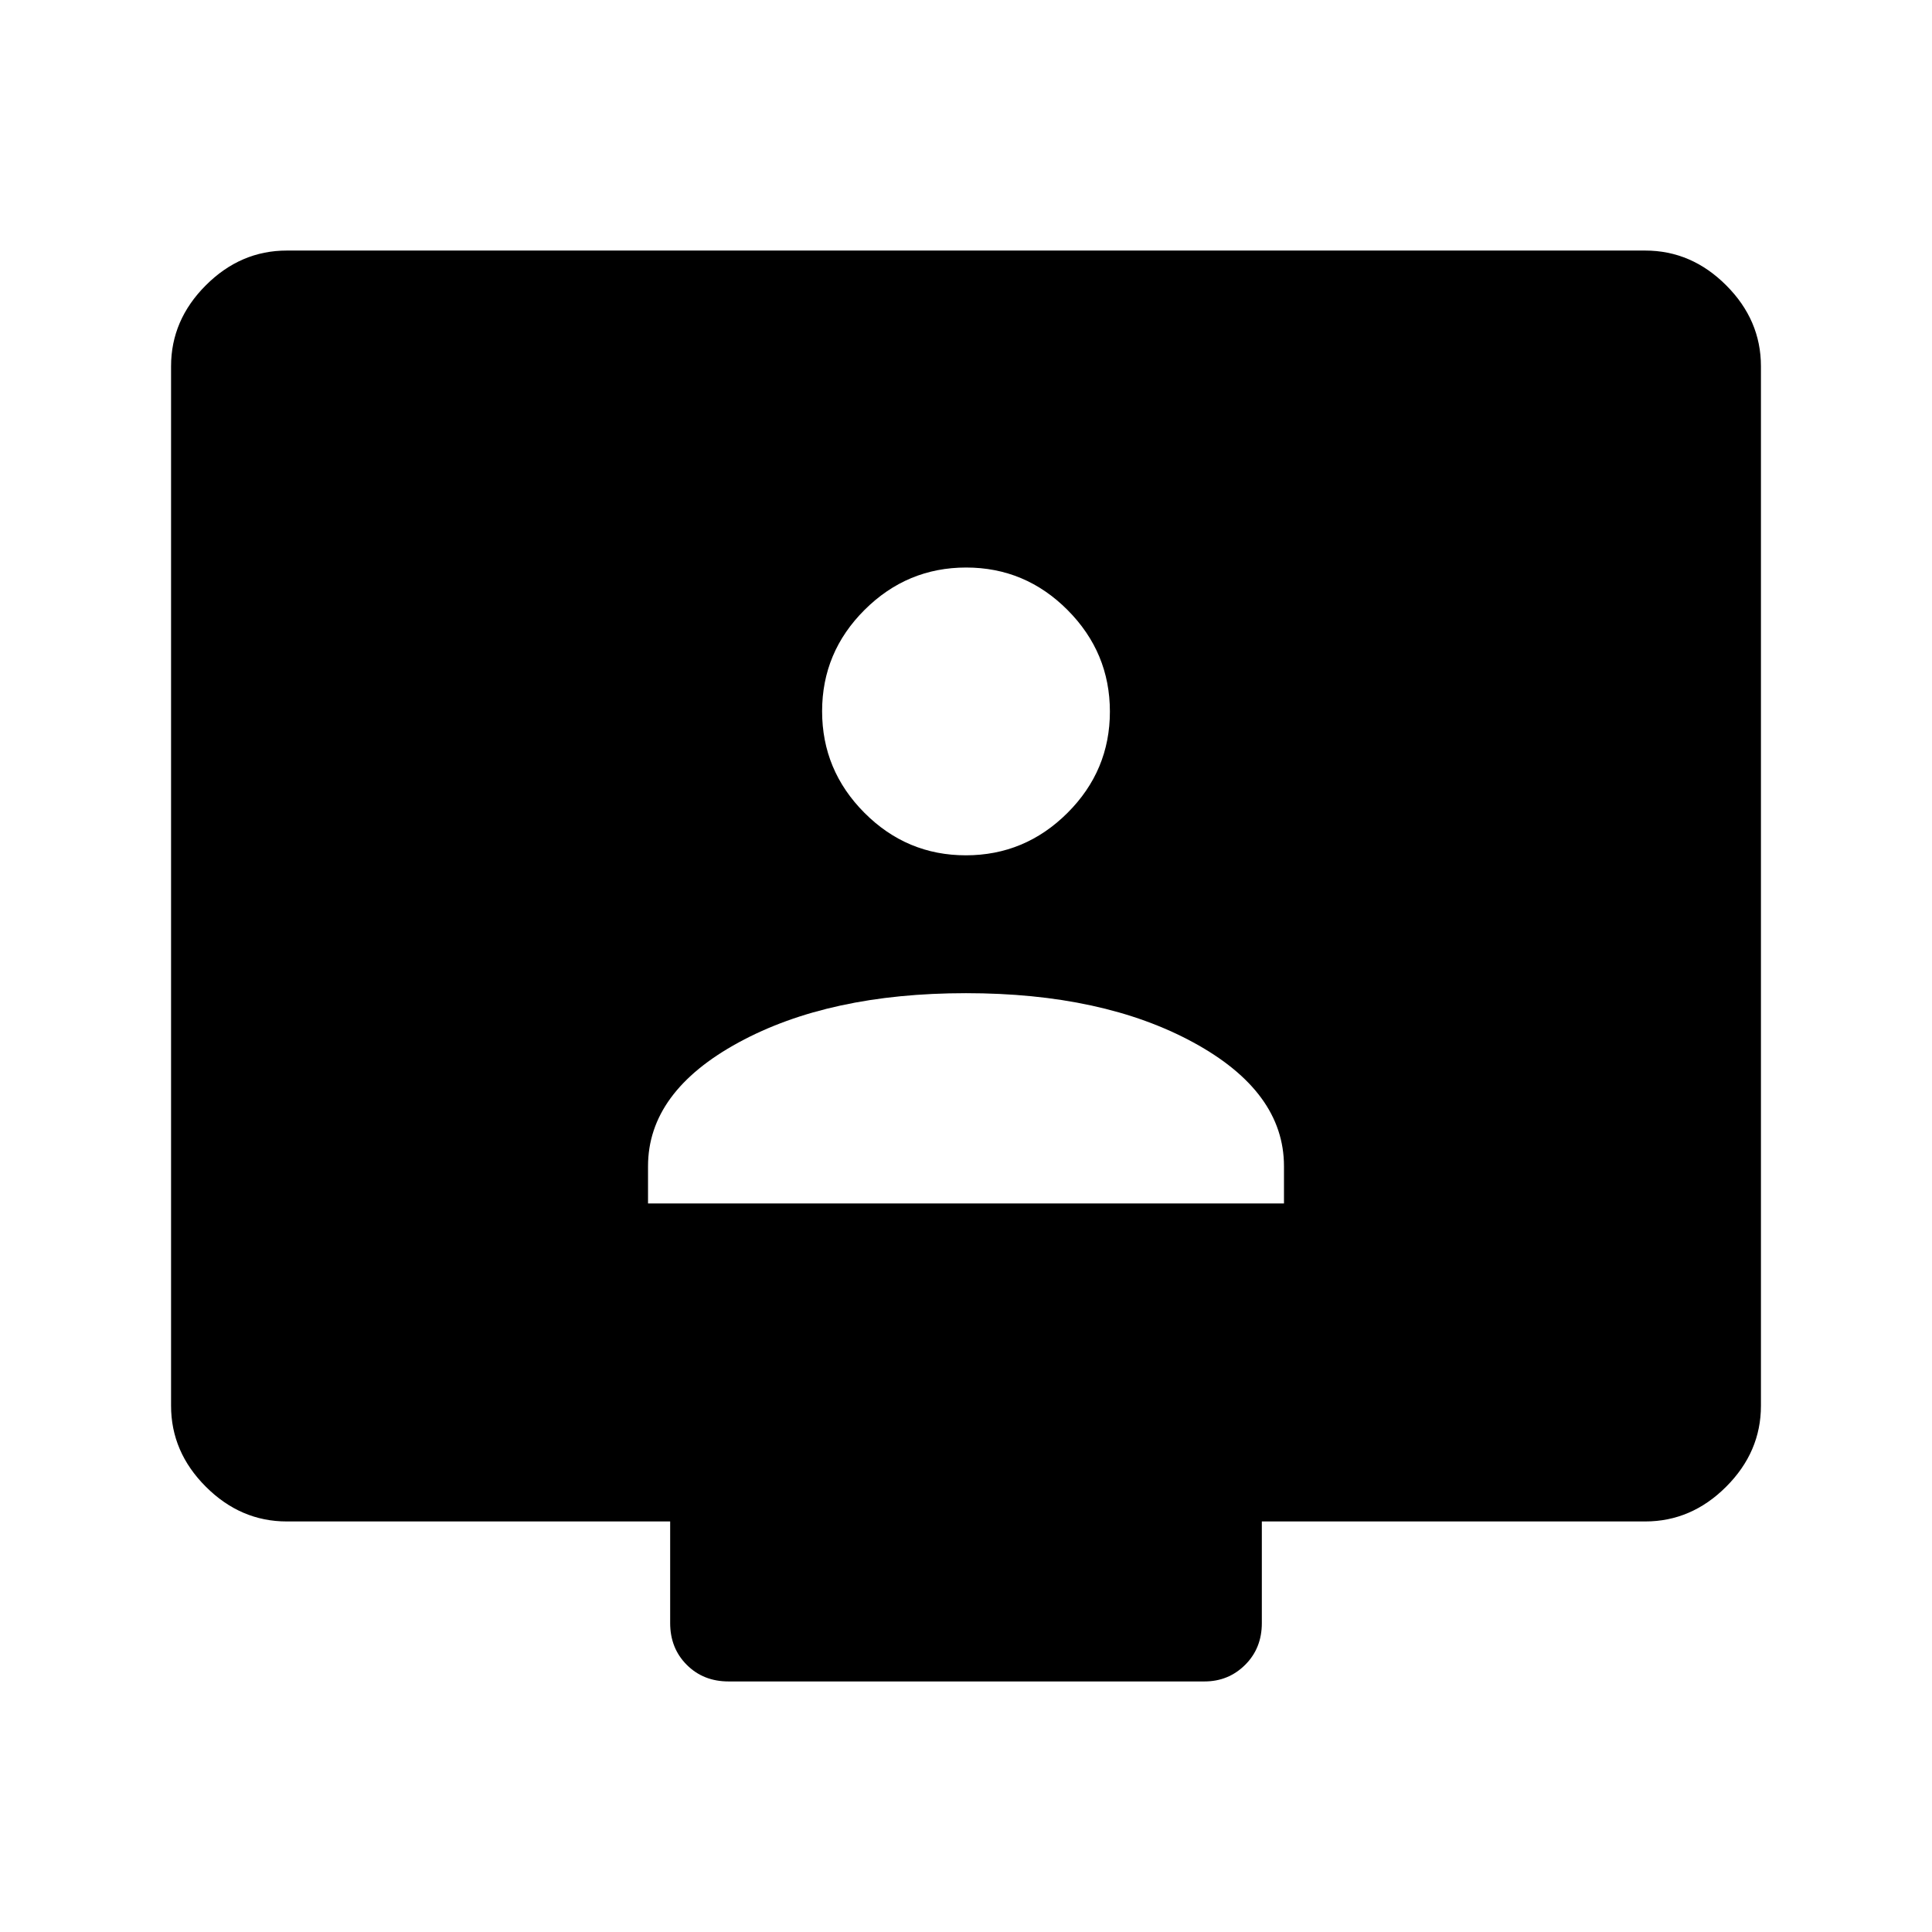 <svg xmlns="http://www.w3.org/2000/svg" height="48" viewBox="0 -960 960 960" width="48"><path d="M322-362h316v-18.51q0-36.99-45-61.49t-113-24.5q-68 0-113 24.5t-45 61.49V-362Zm157.92-173q29.34 0 50.46-21.03 21.12-21.04 21.12-50.39 0-29.34-21.03-50.46Q509.43-678 480.08-678q-29.34 0-50.46 21.03-21.12 21.04-21.12 50.39 0 29.34 21.03 50.46Q450.57-535 479.92-535ZM142.5-204q-22.97 0-40.23-17.27Q85-238.53 85-261.5V-778q0-22.97 17.27-40.23 17.26-17.27 40.23-17.27h675q22.97 0 40.23 17.27Q875-800.97 875-778v516.5q0 22.97-17.27 40.23Q840.47-204 817.5-204H627v50.5q0 12.5-8.29 20.75t-20.21 8.25H362q-12.5 0-20.75-8.25T333-153.5V-204H142.5Z"/></svg>